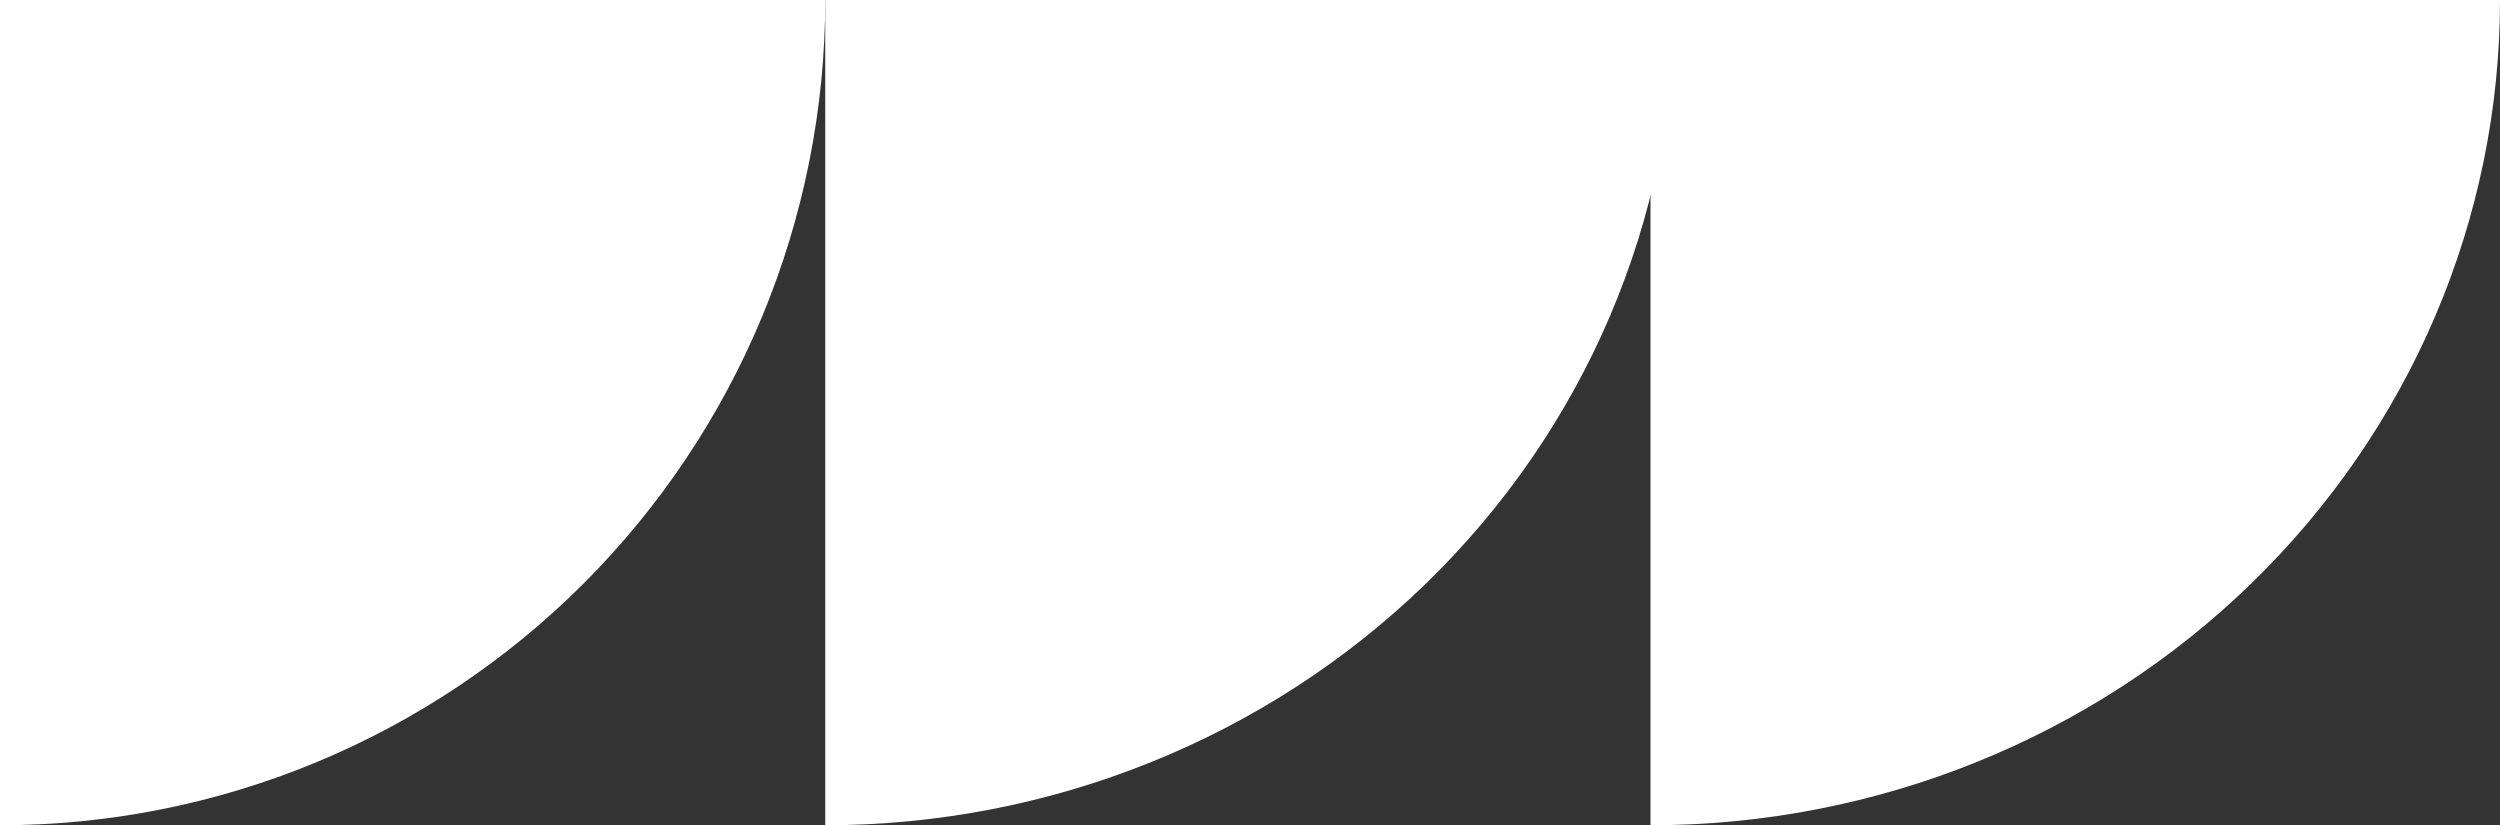 <svg width="103" height="34" viewBox="0 0 103 34" fill="none" xmlns="http://www.w3.org/2000/svg">
<rect x="0" y="0" width="103" height="34" fill="#333333" stroke="none"/>
<path d="M68 34C72.596 34.001 77.147 33.122 81.393 31.414C85.64 29.705 89.498 27.201 92.748 24.044C95.999 20.887 98.577 17.138 100.336 13.013C102.095 8.887 103 4.465 103 0H68" fill="white"/>
<path d="M0 34C4.465 34.001 8.886 33.122 13.011 31.414C17.136 29.705 20.884 27.201 24.041 24.044C27.198 20.887 29.703 17.138 31.412 13.013C33.12 8.887 34 4.465 34 0H0" fill="white"/>
<path d="M69 0C69 9.017 65.312 17.666 58.749 24.042C52.185 30.418 43.283 34 34 34V0" fill="white"/>
</svg>
